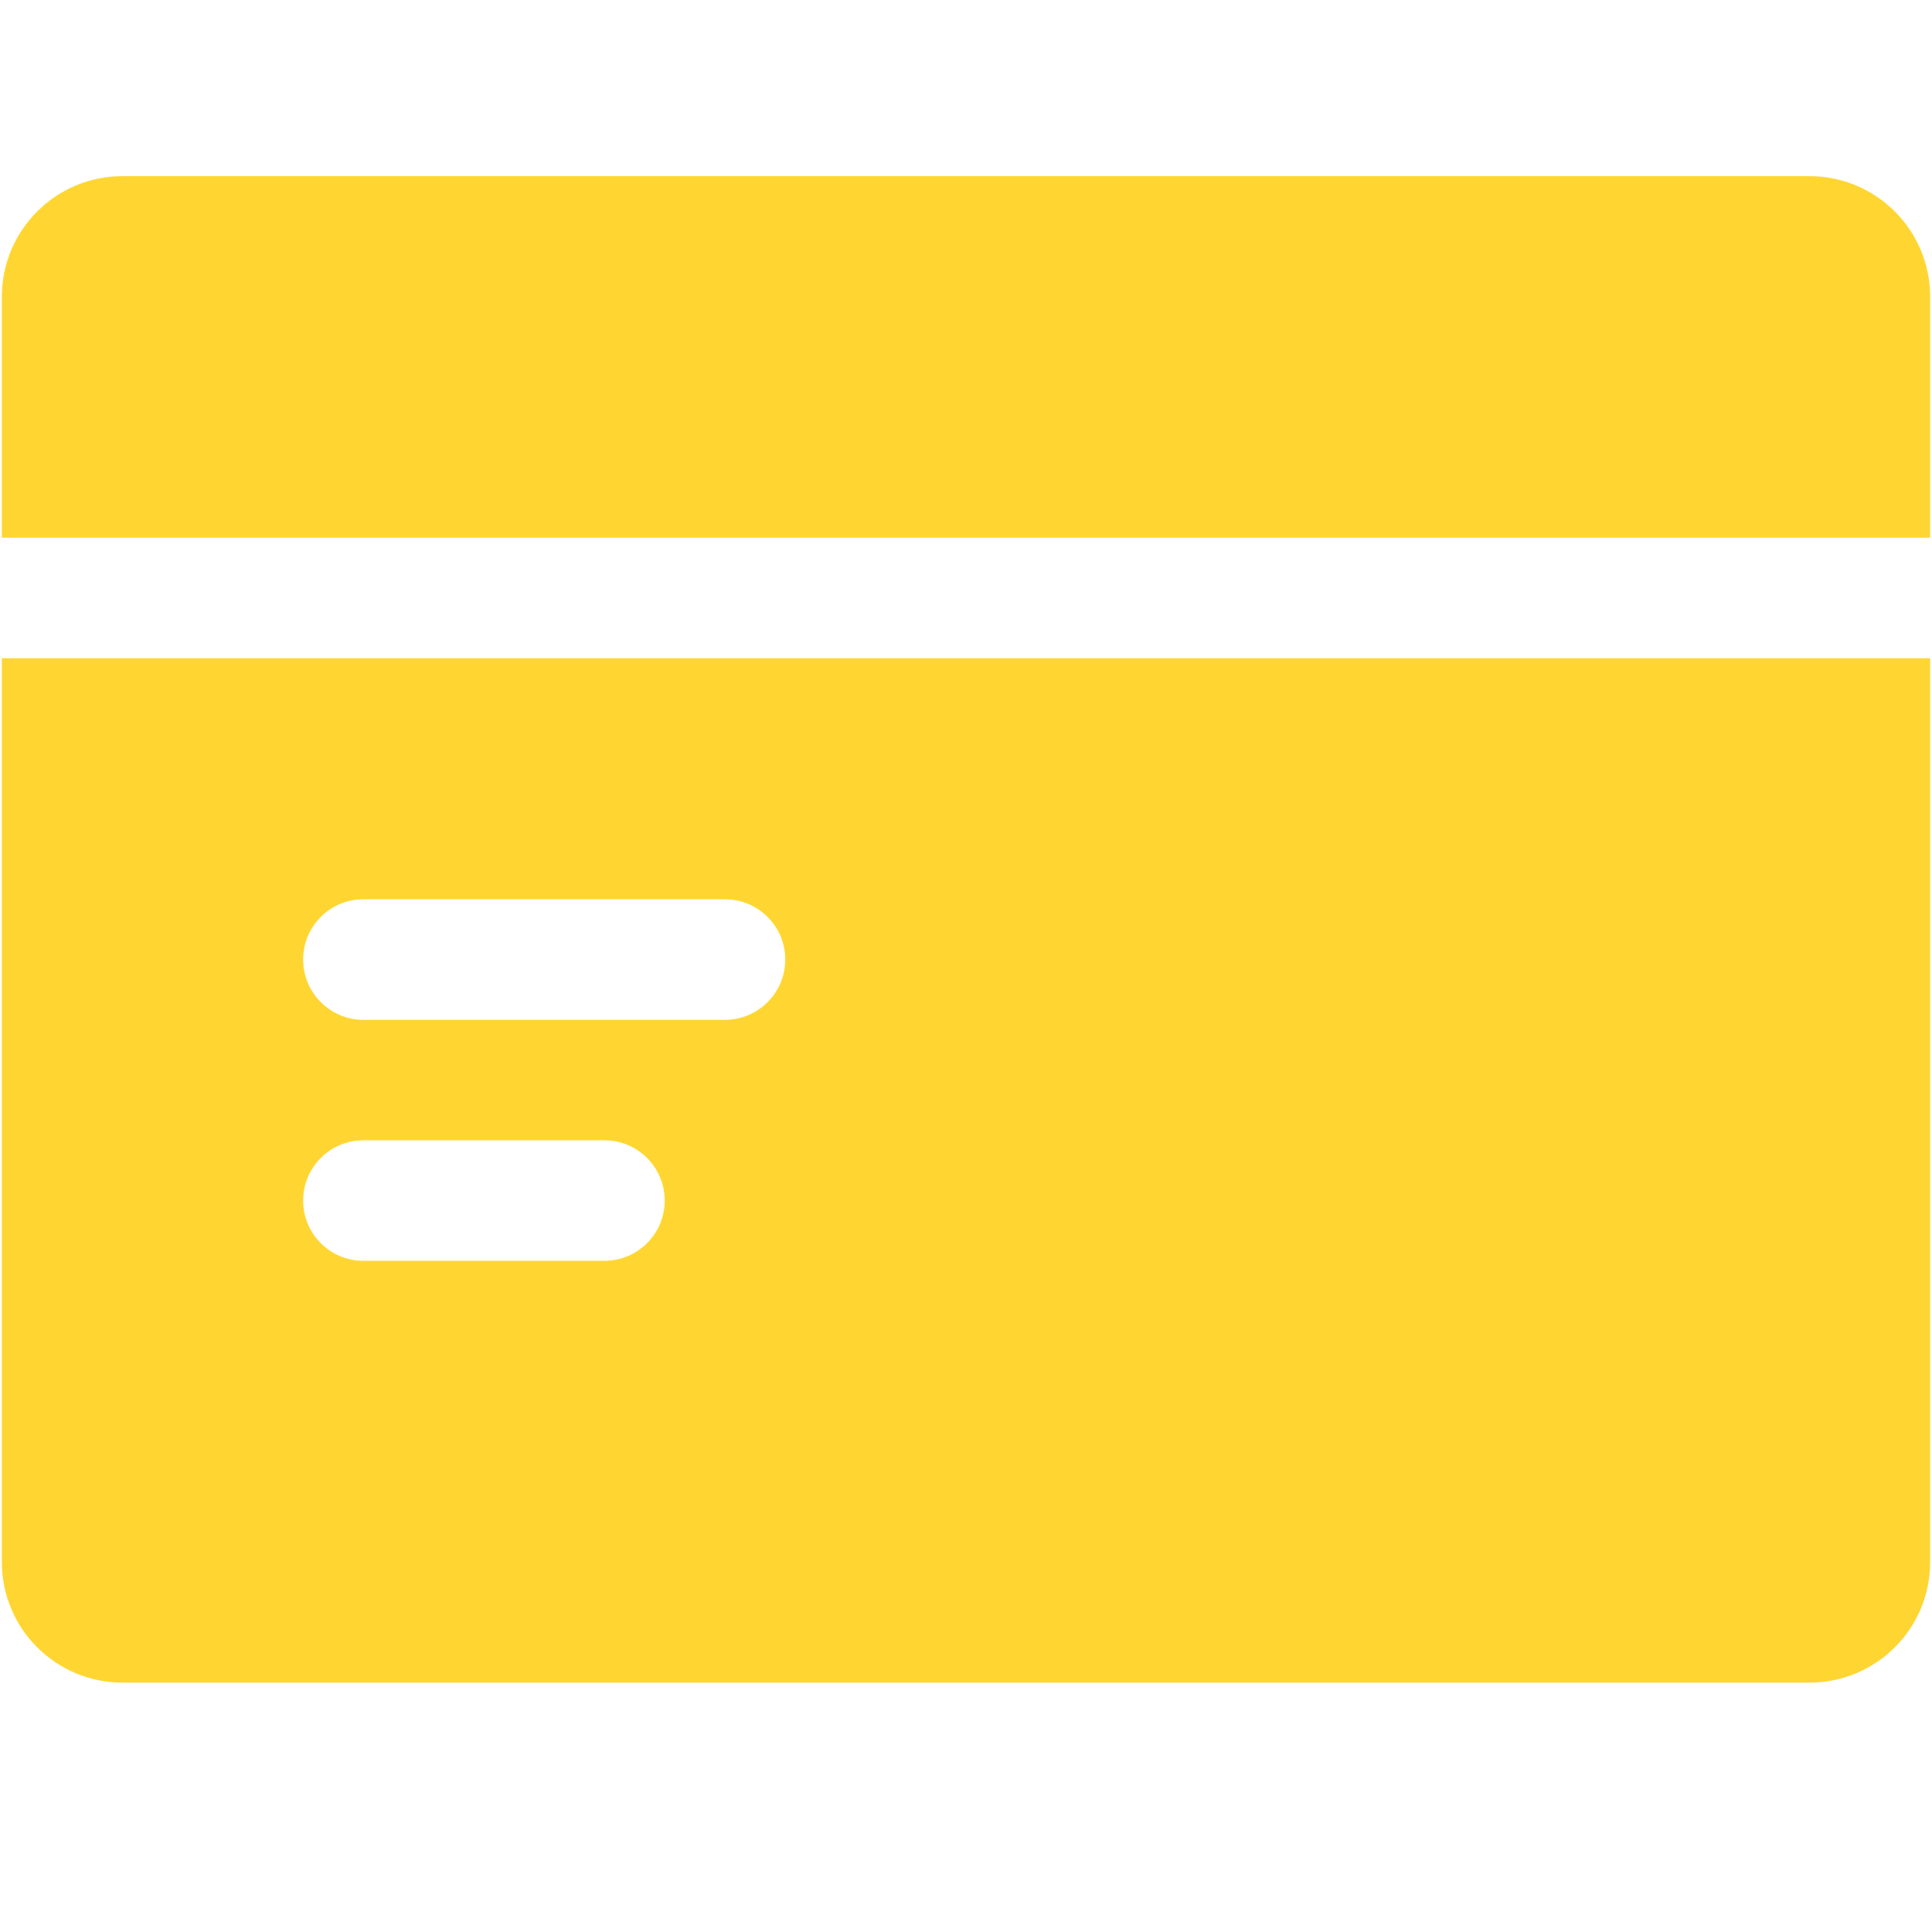 <?xml version="1.0" encoding="UTF-8"?>
<svg width="22px" height="22px" viewBox="0 0 22 22" version="1.1" xmlns="http://www.w3.org/2000/svg" xmlns:xlink="http://www.w3.org/1999/xlink">
    <!-- Generator: Sketch 53.2 (72643) - https://sketchapp.com -->
    <title>icon-支付总额@3x</title>
    <desc>Created with Sketch.</desc>
    <g id="icon-支付总额" stroke="none" stroke-width="1" fill="none" fill-rule="evenodd">
        <g id="支付" transform="translate(0, 2)" fill="#FFD631" fill-rule="nonzero">
            <path d="M21.979,4.123 L0.021,4.123 L0.021,1.379 C0.021,0.621 0.636,0.006 1.394,0.006 L20.606,0.006 C21.364,0.006 21.979,0.621 21.979,1.379 L21.979,4.123 L21.979,4.123 Z M21.979,5.496 L21.979,15.788 C21.979,16.546 21.364,17.16 20.606,17.16 L1.394,17.16 C0.636,17.16 0.021,16.546 0.021,15.788 L0.021,5.496 L21.979,5.496 L21.979,5.496 Z M4.138,8.24 C3.759,8.24 3.452,8.548 3.452,8.926 C3.452,9.305 3.759,9.613 4.138,9.613 L8.255,9.613 C8.634,9.613 8.942,9.305 8.942,8.926 C8.942,8.548 8.634,8.24 8.255,8.24 L4.138,8.24 L4.138,8.24 Z M4.138,10.985 C3.759,10.985 3.452,11.292 3.452,11.671 C3.452,12.05 3.759,12.357 4.138,12.357 L6.883,12.357 C7.262,12.357 7.569,12.05 7.569,11.671 C7.569,11.292 7.262,10.985 6.883,10.985 L4.138,10.985 Z" id="Shape"></path>
        </g>
    </g>
</svg>